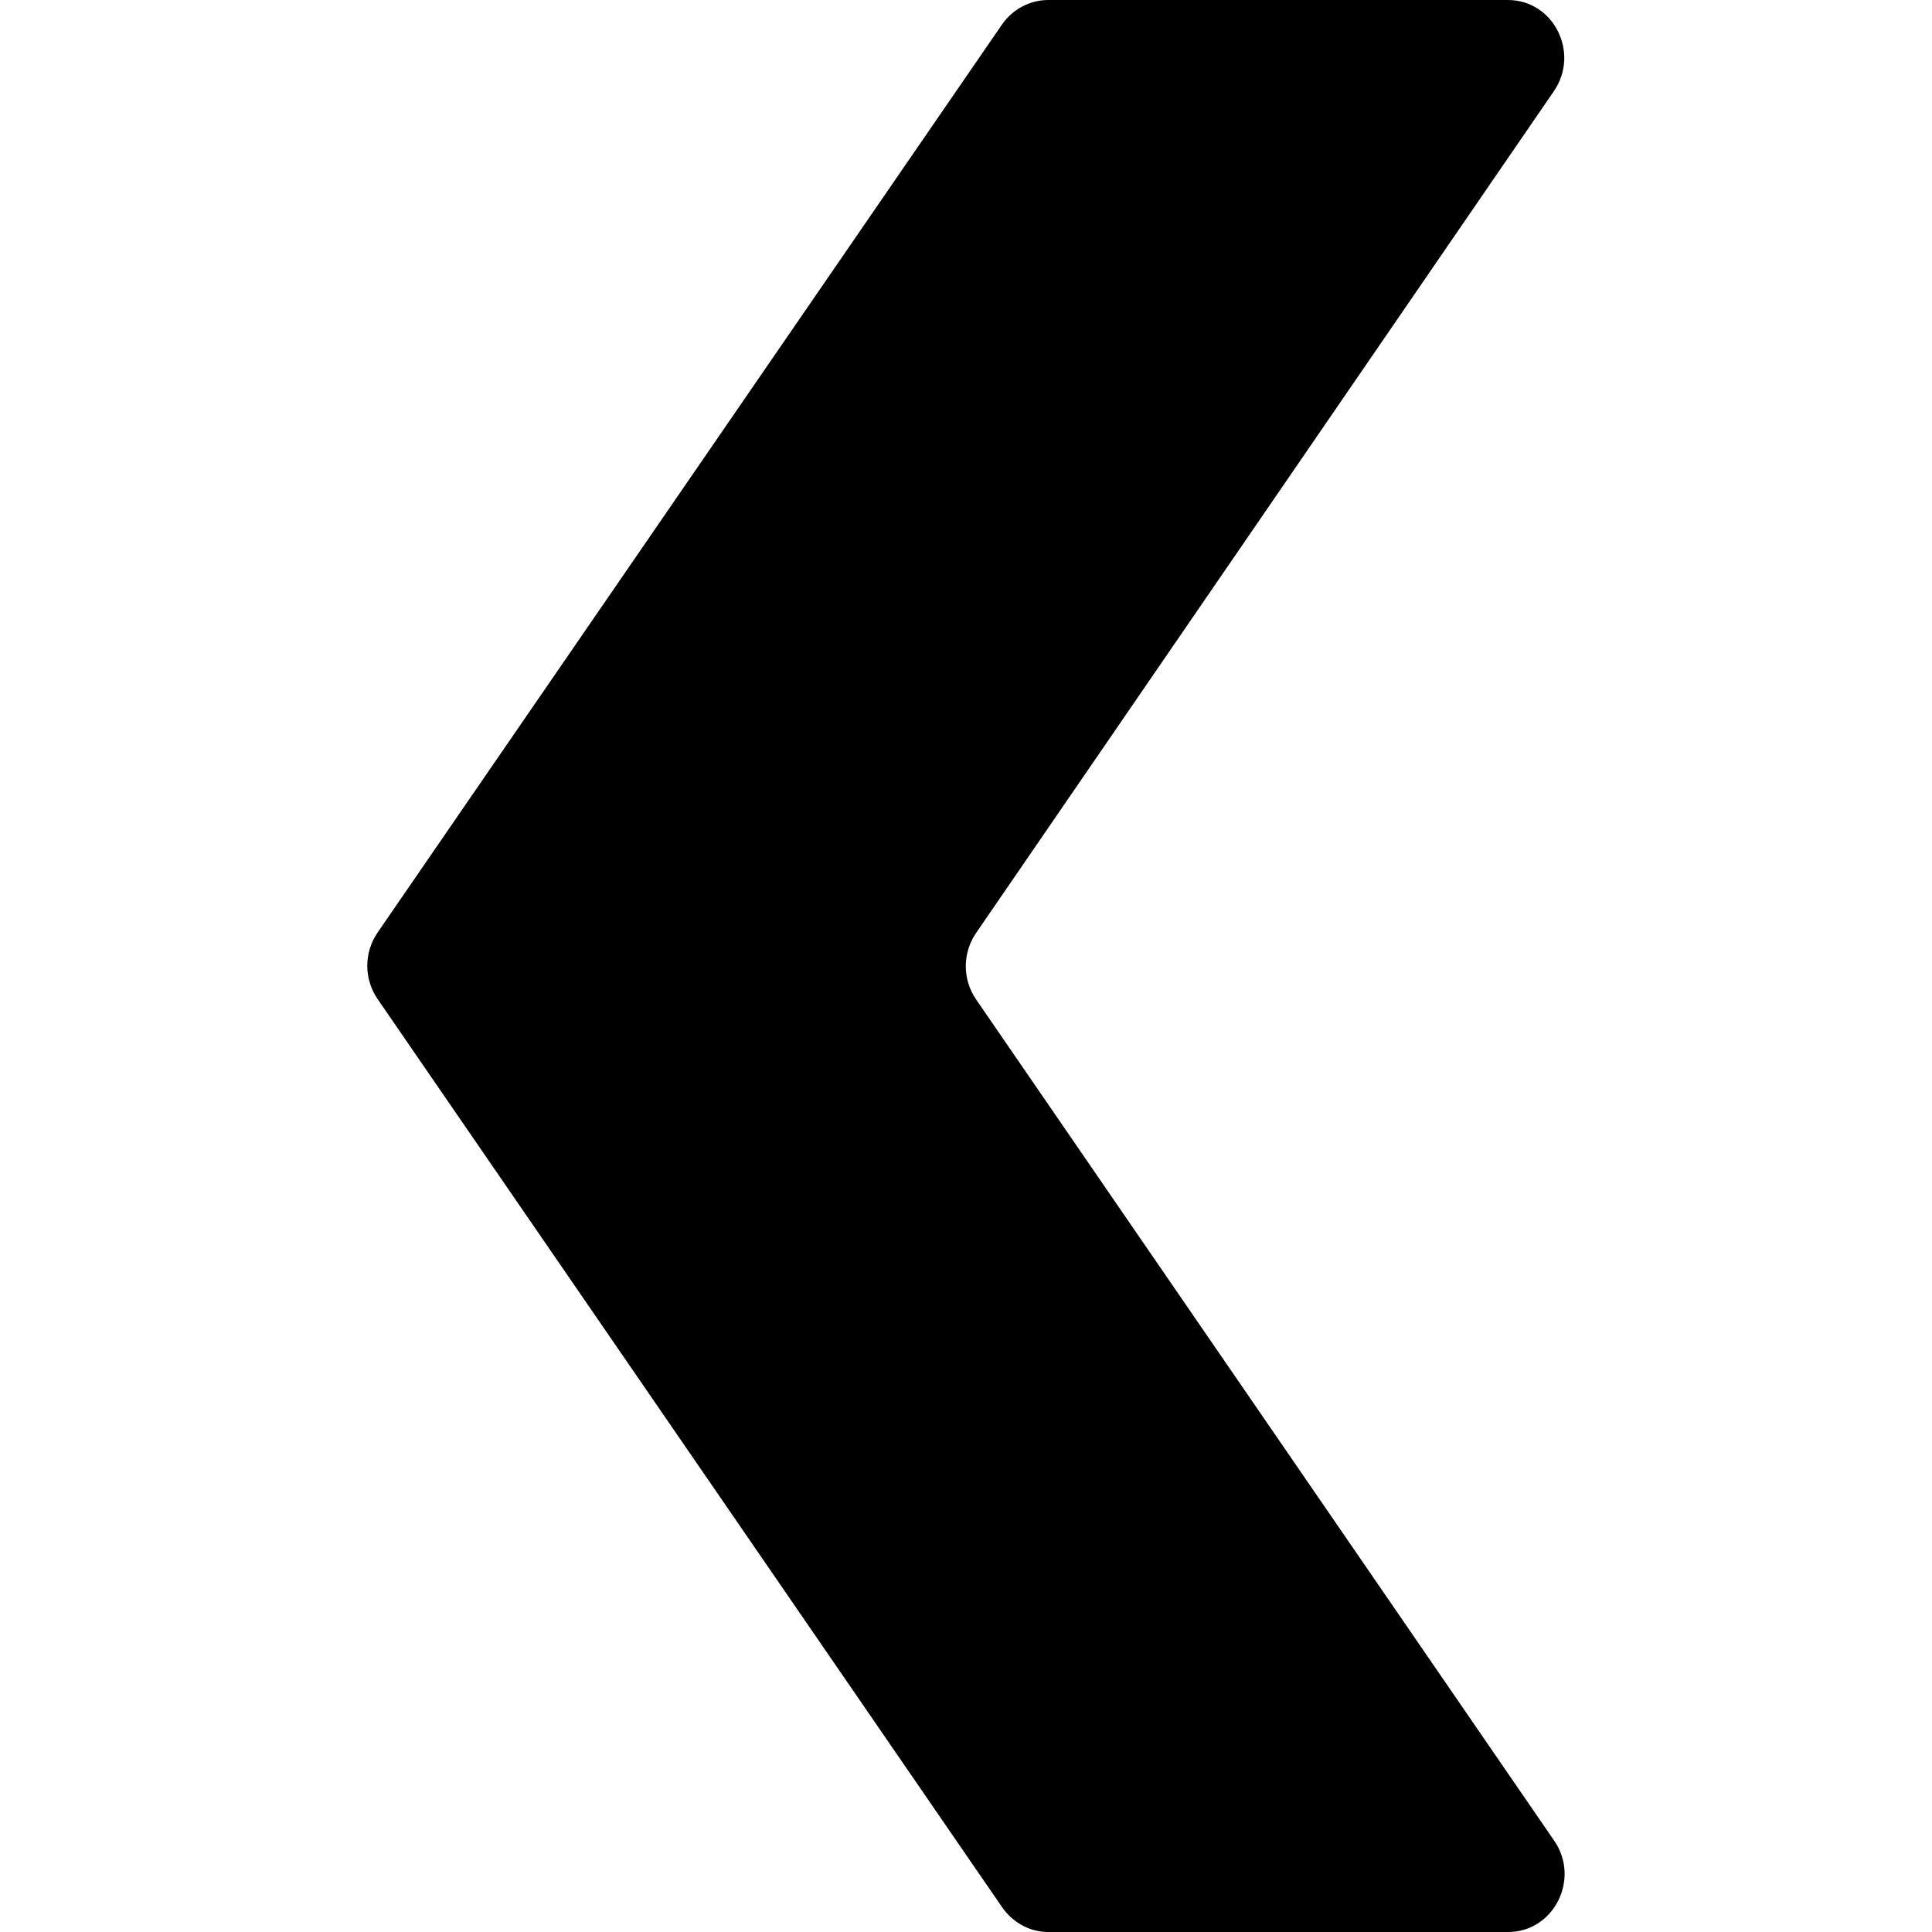 <?xml version="1.0" encoding="UTF-8"?>
<svg id="Layer_2" xmlns="http://www.w3.org/2000/svg" version="1.1" viewBox="0 0 470 470">
  <!-- Generator: Adobe Illustrator 29.5.0, SVG Export Plug-In . SVG Version: 2.1.0 Build 137)  -->
  <path d="M255,0c-4.4,0-8.6,2.2-11.2,5.9L91.9,226.8c-3.4,4.9-3.4,11.4,0,16.3l151.9,220.9c2.6,3.7,6.7,6,11.2,6h111.9c11.1,0,17.6-12.9,11.2-22.2l-140.6-204.6c-3.4-4.9-3.4-11.4,0-16.3L378,22.2c6.4-9.3,0-22.2-11.2-22.2h-111.9,0Z"/>
</svg>